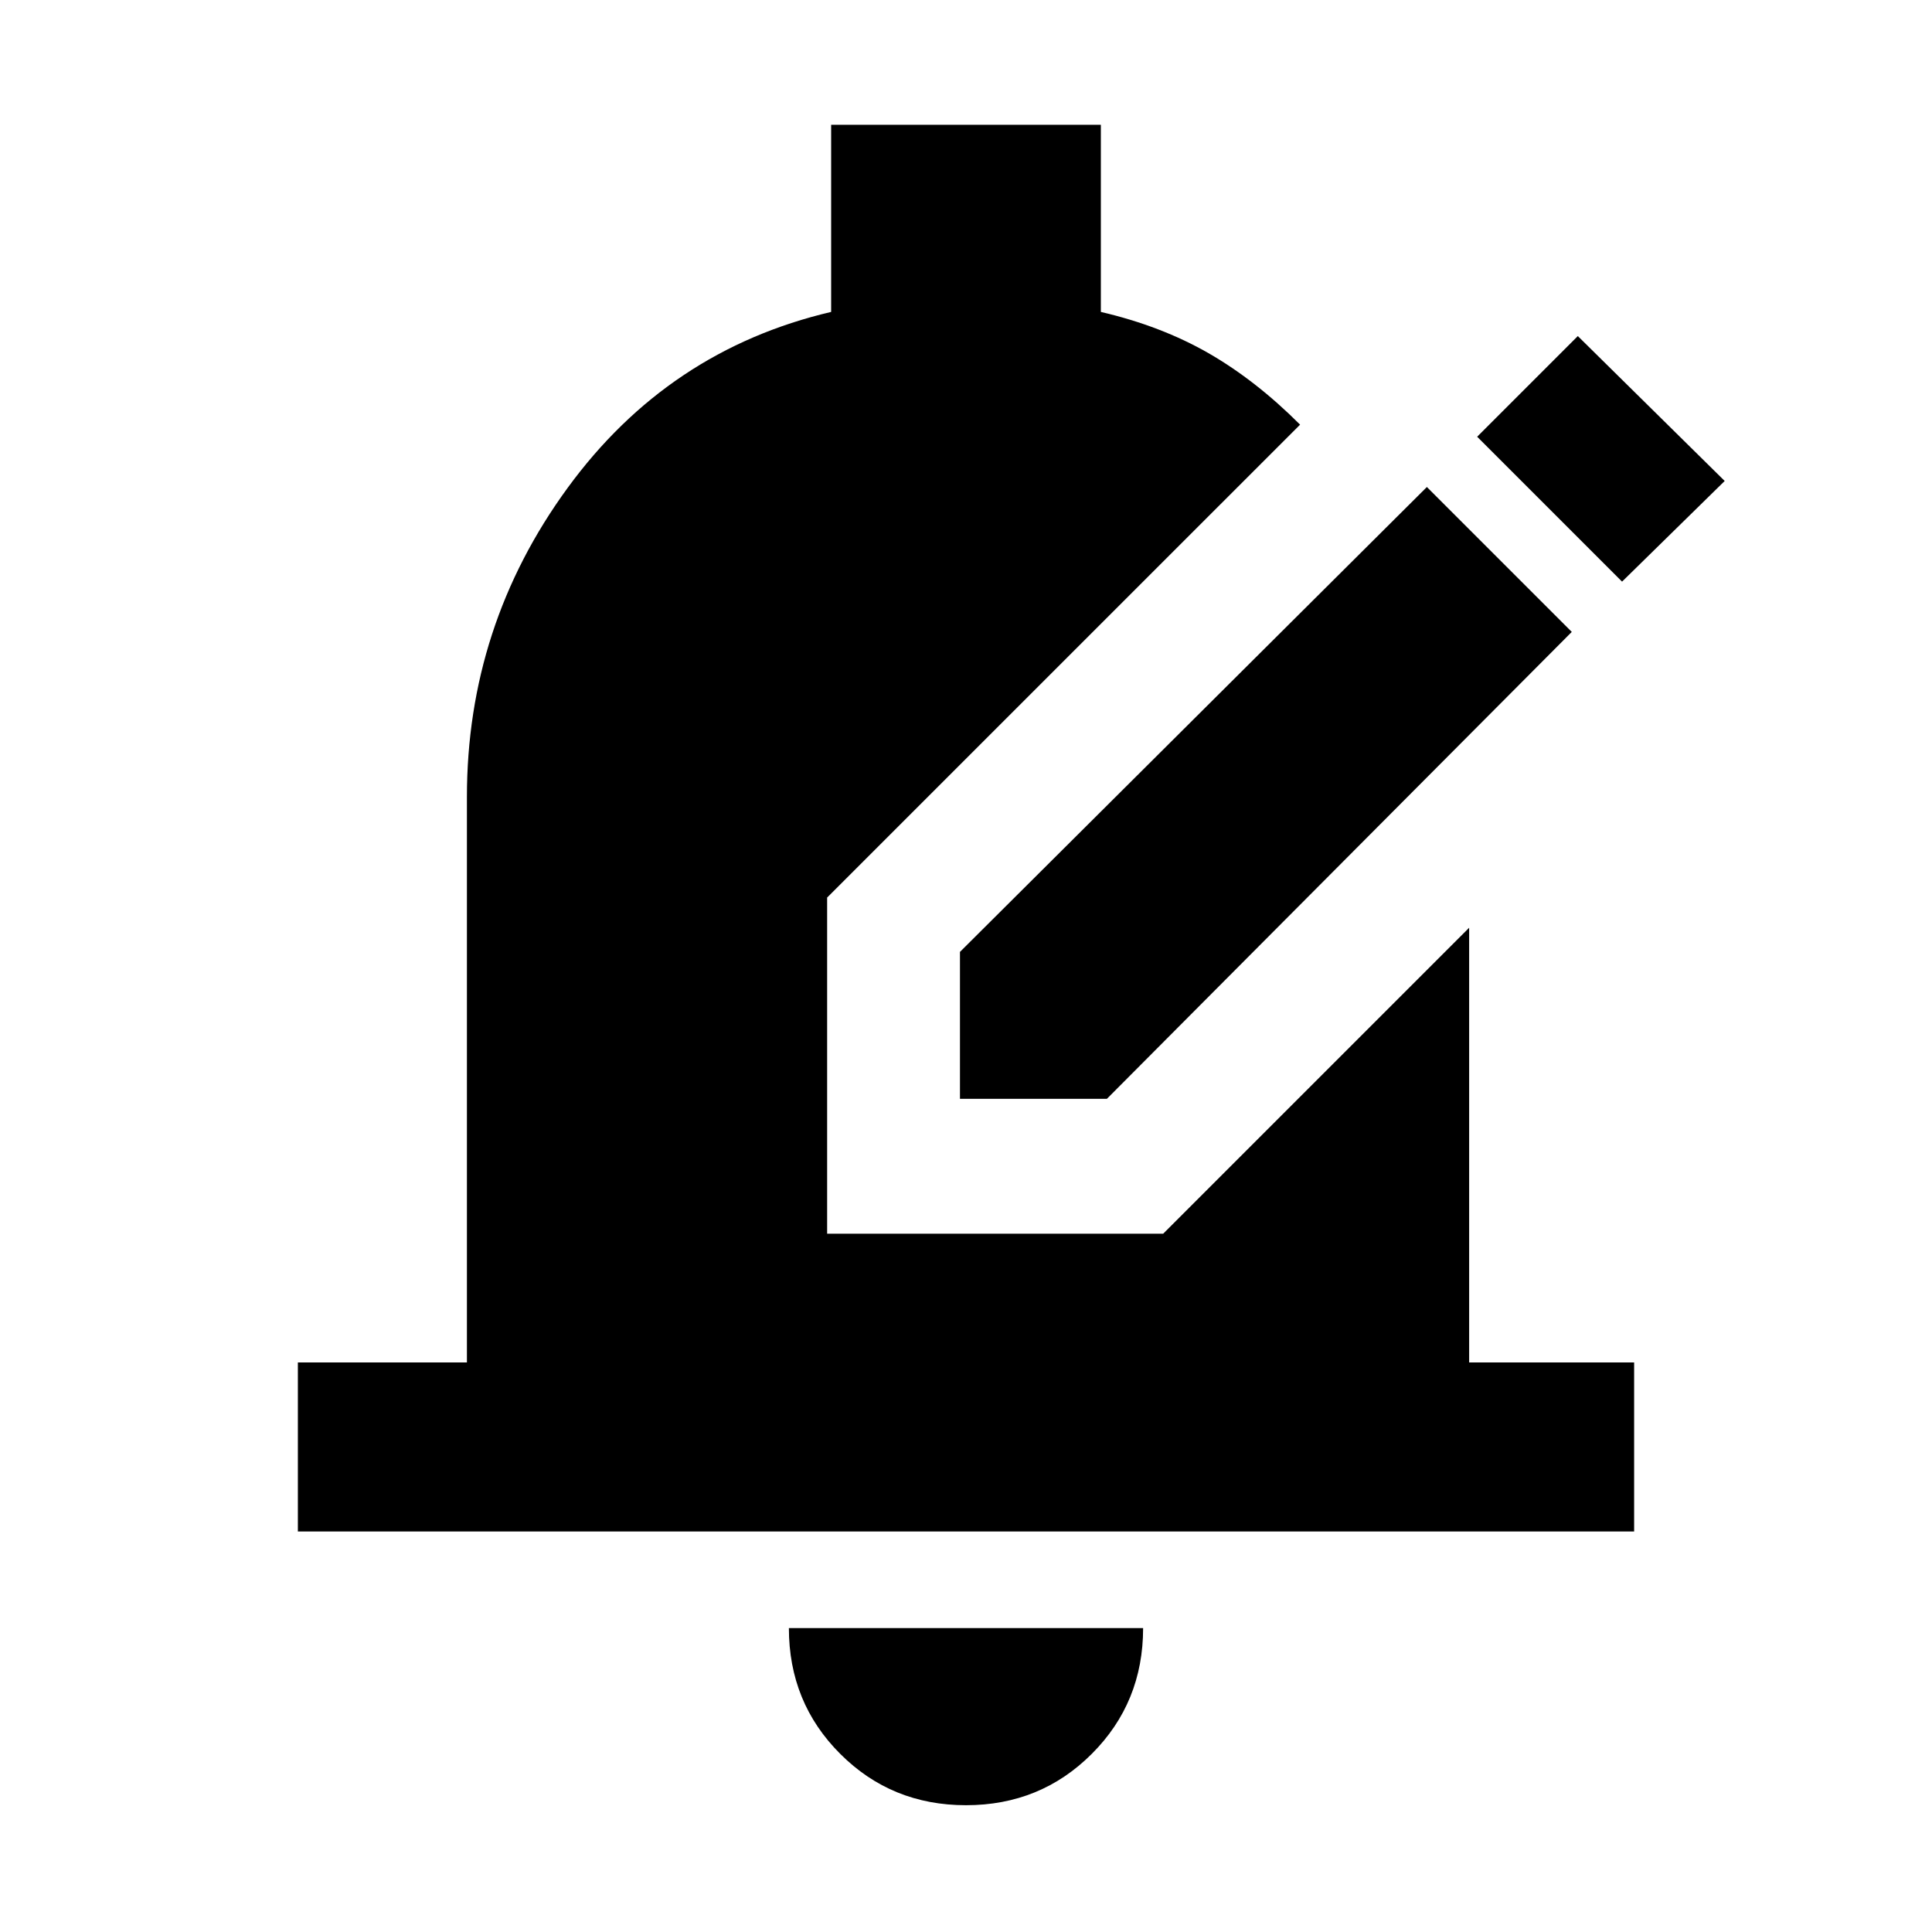 <svg xmlns="http://www.w3.org/2000/svg" height="40" width="40"><path d="M19.875 22.75V19.708L29.542 10.083L32.542 13.083L22.917 22.75ZM33.583 12.042 30.583 9.042 32.667 6.958 35.708 9.958ZM20 37.375Q18.458 37.375 17.396 36.312Q16.333 35.25 16.333 33.708H23.667Q23.667 35.25 22.604 36.312Q21.542 37.375 20 37.375ZM6.167 31.708V28.208H9.667V16.5Q9.667 12.958 11.75 10.104Q13.833 7.25 17.208 6.458V2.583H22.792V6.458Q24.042 6.75 25.021 7.312Q26 7.875 26.917 8.792L17.125 18.583V25.542H24.083L30.417 19.208V28.208H33.833V31.708Z"/></svg>
